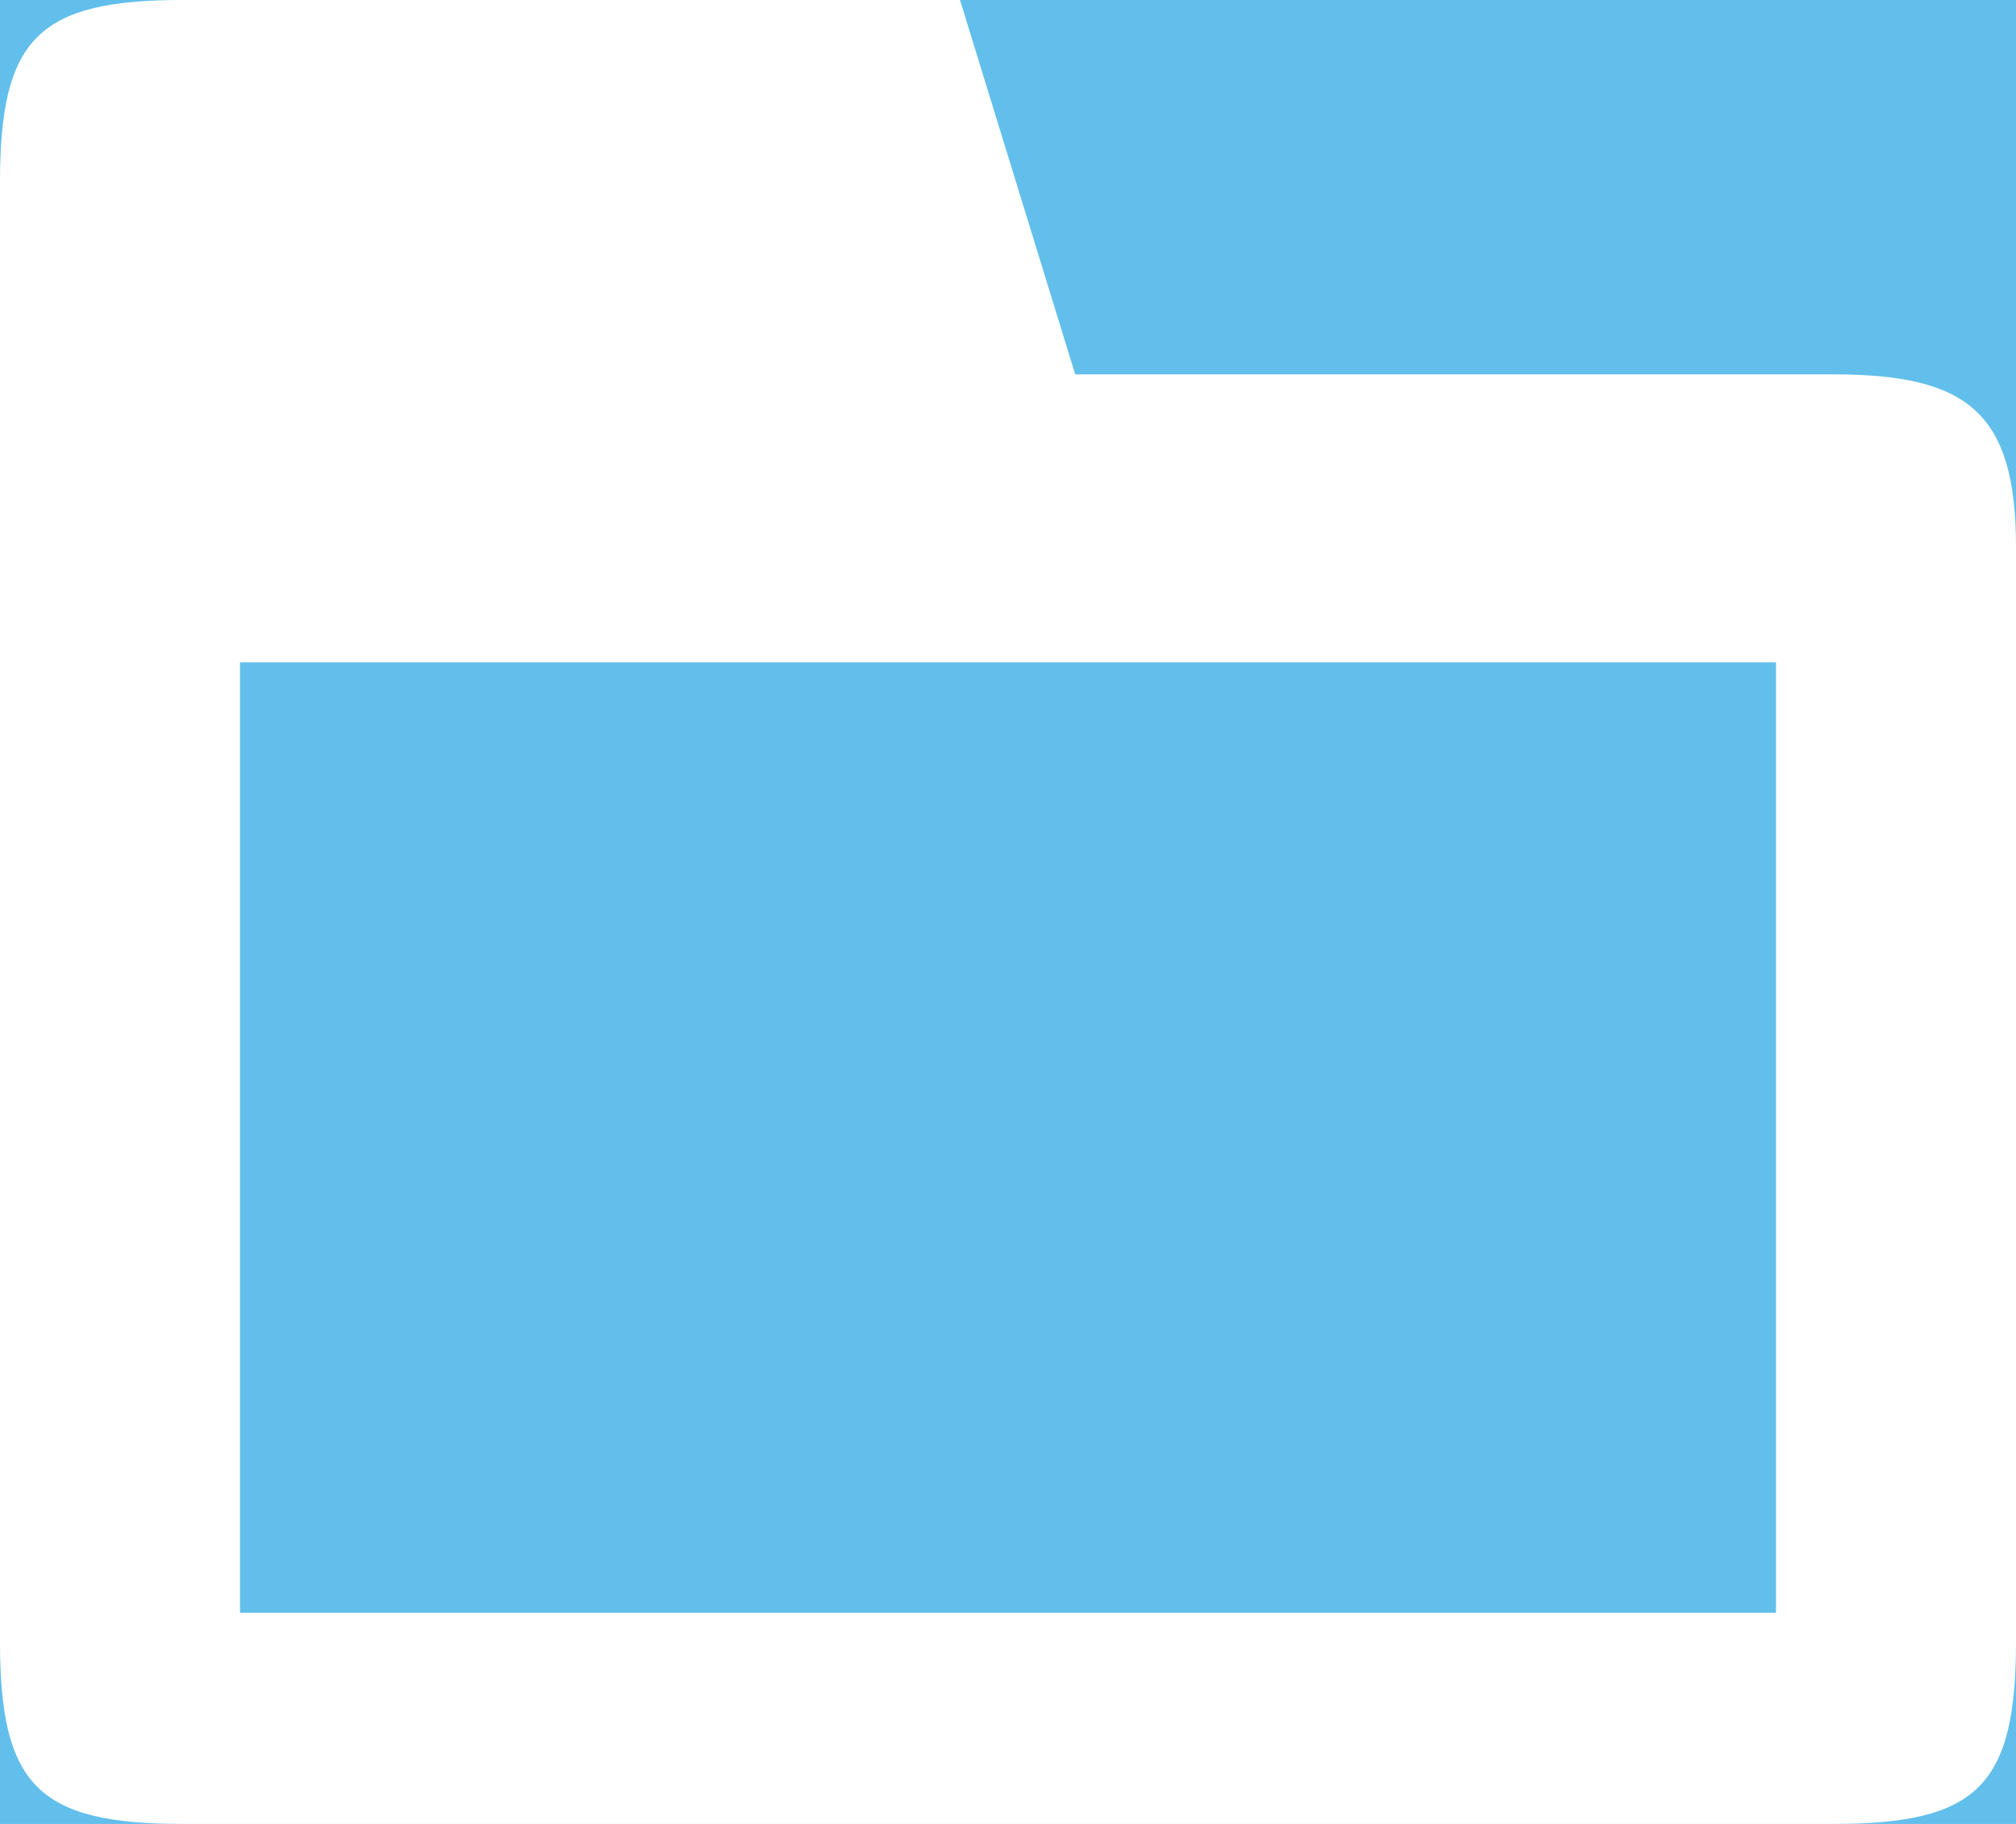 <?xml version="1.0" encoding="utf-8"?>
<!-- Generator: Adobe Illustrator 24.3.0, SVG Export Plug-In . SVG Version: 6.00 Build 0)  -->
<svg version="1.1" id="レイヤー_1" xmlns="http://www.w3.org/2000/svg" xmlns:xlink="http://www.w3.org/1999/xlink" x="0px"
	 y="0px" viewBox="0 0 21 19" style="enable-background:new 0 0 21 19;" xml:space="preserve">
<style type="text/css">
	.st0{fill:#62BFEB;}
	.st1{fill:#FFFFFF;}
	.st2{fill:#1D9BF0;}
	.st3{fill:#4676ED;}
	.st4{fill:#7FC56A;}
</style>
<rect class="st0" width="21" height="19"/>
<g>
	<path class="st1" d="M21,5.7c0-1.4-0.5-1.8-1.9-1.8h-1.6h-6.3L10,0H3.2h-1H1.9C0.4,0,0,0.4,0,1.9v3.7v1.5v10C0,18.6,0.4,19,1.9,19
		h17.2c1.5,0,1.9-0.4,1.9-1.9v-10V5.8L21,5.7L21,5.7z M18.5,16.8h-16V6.9h16V16.8z"/>
</g>
</svg>
